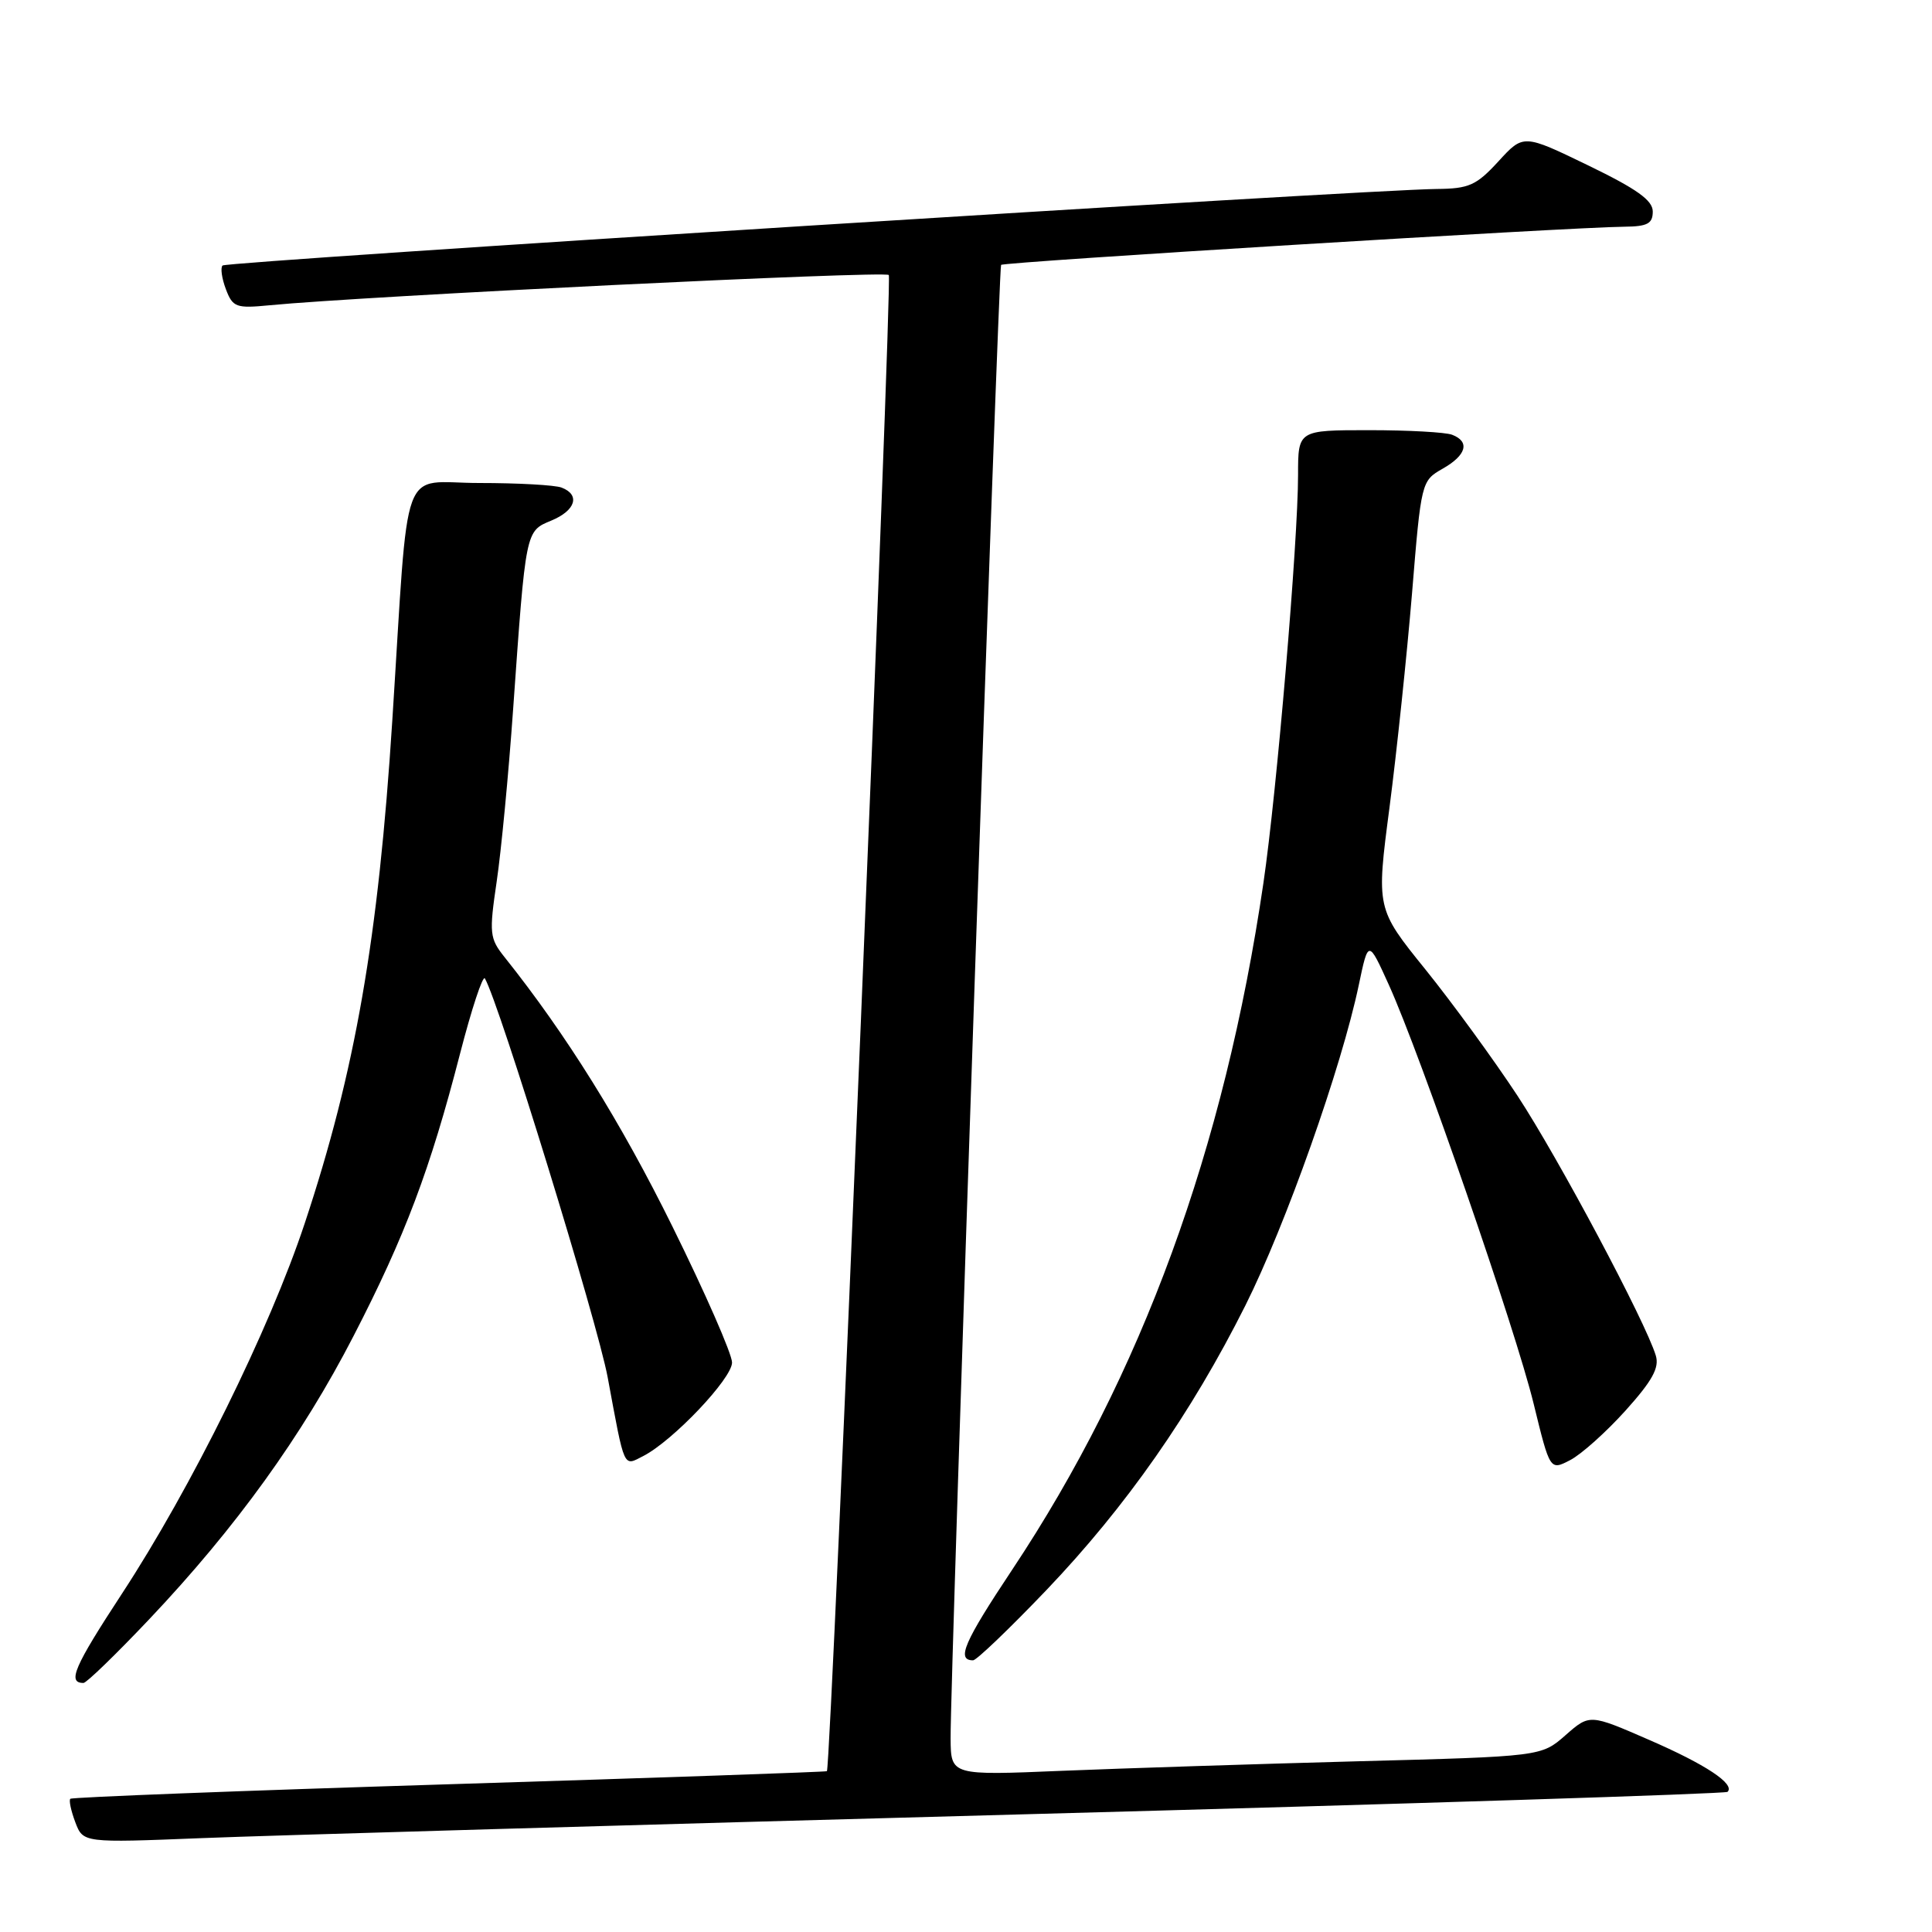 <?xml version="1.0" encoding="UTF-8" standalone="no"?>
<!DOCTYPE svg PUBLIC "-//W3C//DTD SVG 1.1//EN" "http://www.w3.org/Graphics/SVG/1.1/DTD/svg11.dtd" >
<svg xmlns="http://www.w3.org/2000/svg" xmlns:xlink="http://www.w3.org/1999/xlink" version="1.1" viewBox="0 0 256 256">
 <g >
 <path fill="currentColor"
d=" M 135.47 240.41 C 186.60 239.03 228.65 237.69 228.91 237.43 C 229.94 236.40 226.02 233.80 218.51 230.54 C 210.64 227.11 210.64 227.11 207.43 229.93 C 204.23 232.74 204.23 232.74 179.86 233.38 C 166.46 233.74 148.86 234.31 140.75 234.64 C 126.00 235.26 126.00 235.26 125.96 230.38 C 125.90 222.49 132.31 35.54 132.65 35.10 C 132.96 34.71 207.97 30.11 215.25 30.04 C 218.30 30.01 219.00 29.63 219.00 28.03 C 219.00 26.54 216.89 25.04 210.43 21.91 C 201.86 17.76 201.86 17.76 198.55 21.38 C 195.62 24.57 194.65 25.00 190.37 25.04 C 181.11 25.12 30.03 34.64 29.49 35.18 C 29.19 35.48 29.39 36.89 29.93 38.32 C 30.84 40.72 31.28 40.88 35.71 40.45 C 48.31 39.23 117.19 35.86 117.77 36.44 C 118.27 36.94 110.13 233.80 109.57 234.69 C 109.51 234.79 87.01 235.57 59.58 236.42 C 32.14 237.27 9.53 238.14 9.32 238.35 C 9.11 238.55 9.41 239.95 9.98 241.46 C 11.02 244.19 11.02 244.19 26.76 243.56 C 35.42 243.21 84.33 241.80 135.47 240.41 Z  M 19.80 214.53 C 31.24 202.44 40.04 190.25 46.86 177.00 C 53.67 163.80 57.00 154.97 60.95 139.65 C 62.49 133.68 63.98 129.18 64.25 129.65 C 66.14 132.87 79.17 175.22 80.52 182.50 C 82.81 194.85 82.56 194.30 85.24 192.93 C 89.16 190.92 97.00 182.66 97.00 180.54 C 97.00 179.42 93.44 171.30 89.09 162.50 C 82.27 148.69 75.03 137.07 66.86 126.83 C 64.87 124.34 64.80 123.69 65.81 116.83 C 66.41 112.80 67.39 102.53 67.99 94.00 C 69.68 70.14 69.62 70.40 73.05 68.98 C 76.27 67.65 76.92 65.57 74.42 64.61 C 73.55 64.27 68.64 64.00 63.50 64.00 C 52.87 64.00 54.24 60.27 51.98 95.50 C 50.13 124.40 47.07 141.95 40.38 162.09 C 35.72 176.14 25.36 197.12 16.16 211.17 C 9.81 220.87 8.89 223.00 11.06 223.00 C 11.46 223.00 15.39 219.19 19.80 214.53 Z  M 138.63 210.72 C 149.21 199.64 157.84 187.30 165.01 173.00 C 170.36 162.33 177.77 141.40 180.05 130.50 C 181.31 124.50 181.31 124.50 184.03 130.50 C 188.24 139.79 200.82 176.16 203.22 186.02 C 205.38 194.86 205.38 194.86 208.06 193.47 C 209.53 192.71 212.83 189.75 215.39 186.91 C 218.94 182.96 219.90 181.23 219.40 179.61 C 218.03 175.11 206.51 153.47 201.08 145.20 C 197.93 140.41 192.44 132.88 188.86 128.44 C 182.36 120.39 182.36 120.39 184.12 106.96 C 185.08 99.57 186.42 86.82 187.10 78.63 C 188.31 63.83 188.34 63.71 191.15 62.11 C 194.31 60.32 194.81 58.53 192.42 57.61 C 191.55 57.27 186.60 57.00 181.42 57.00 C 172.00 57.00 172.00 57.00 172.00 62.92 C 172.00 71.71 169.18 104.97 167.41 117.00 C 162.24 152.22 151.28 182.19 134.13 207.98 C 127.73 217.60 126.69 220.00 128.94 220.00 C 129.39 220.00 133.75 215.82 138.63 210.72 Z "/>
</g>
</svg>